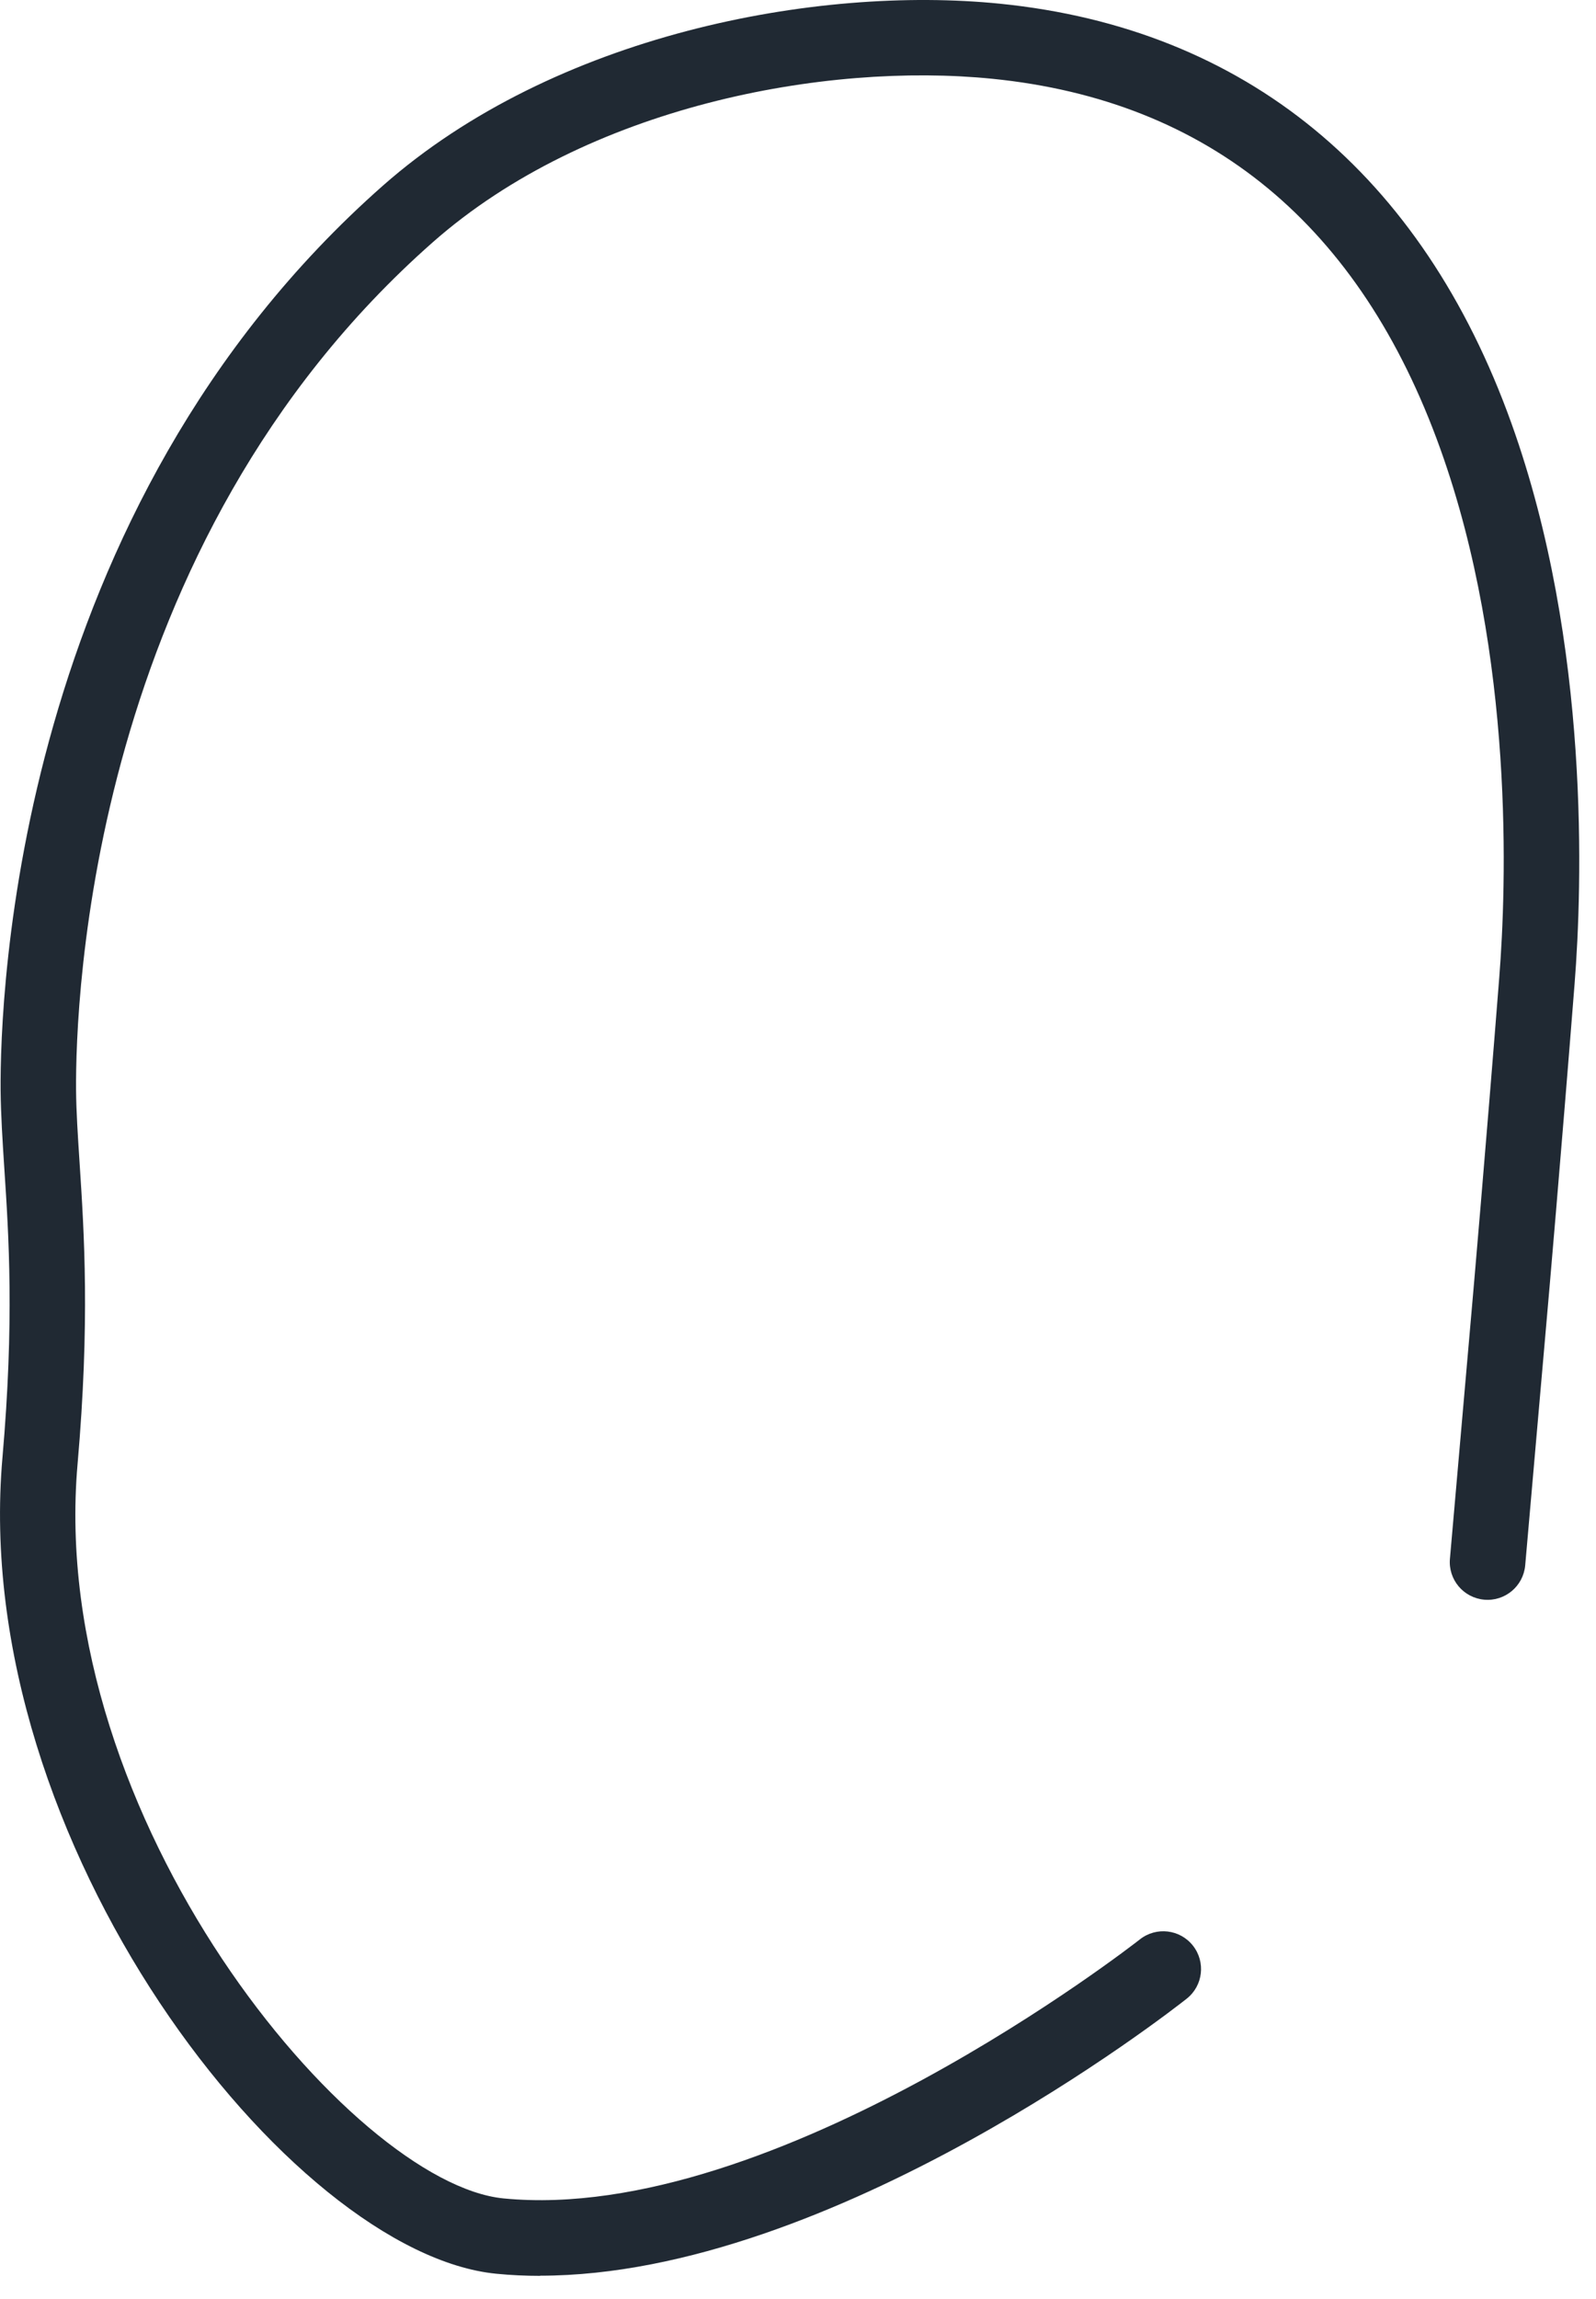 <svg preserveAspectRatio="none" width="100%" height="100%" overflow="visible" style="display: block;" viewBox="0 0 50 72" fill="none" xmlns="http://www.w3.org/2000/svg">
<path id="Vector" d="M16.927 71.275C16.464 71.275 16.004 71.254 15.549 71.209C9.101 70.578 -0.978 57.709 0.077 45.647C0.45 41.377 0.276 38.713 0.134 36.572C0.079 35.723 0.027 34.918 0.019 34.148C-0.002 31.198 0.479 15.97 11.996 5.814C17.371 1.076 25.576 -0.463 31.326 0.116C39.005 0.889 44.548 5.436 47.354 13.267C49.836 20.193 49.563 27.829 49.331 30.79C48.916 36.062 48.477 41.101 48.471 41.151L47.782 49.023C47.724 49.676 47.149 50.157 46.499 50.099C45.847 50.041 45.366 49.468 45.424 48.816L46.113 40.943C46.118 40.893 46.557 35.862 46.97 30.601C47.191 27.792 47.454 20.558 45.124 14.061C42.613 7.053 37.89 3.15 31.087 2.467C25.849 1.941 18.399 3.319 13.558 7.587C2.811 17.061 2.364 31.355 2.383 34.124C2.388 34.826 2.438 35.56 2.493 36.412C2.638 38.634 2.819 41.398 2.43 45.85C1.457 56.962 11.018 68.385 15.775 68.85C24.279 69.681 35.597 60.828 35.71 60.738C36.223 60.333 36.967 60.42 37.372 60.933C37.777 61.446 37.69 62.19 37.177 62.595C36.709 62.965 26.096 71.27 16.922 71.27L16.927 71.275Z" fill="#202933"/>
</svg>
